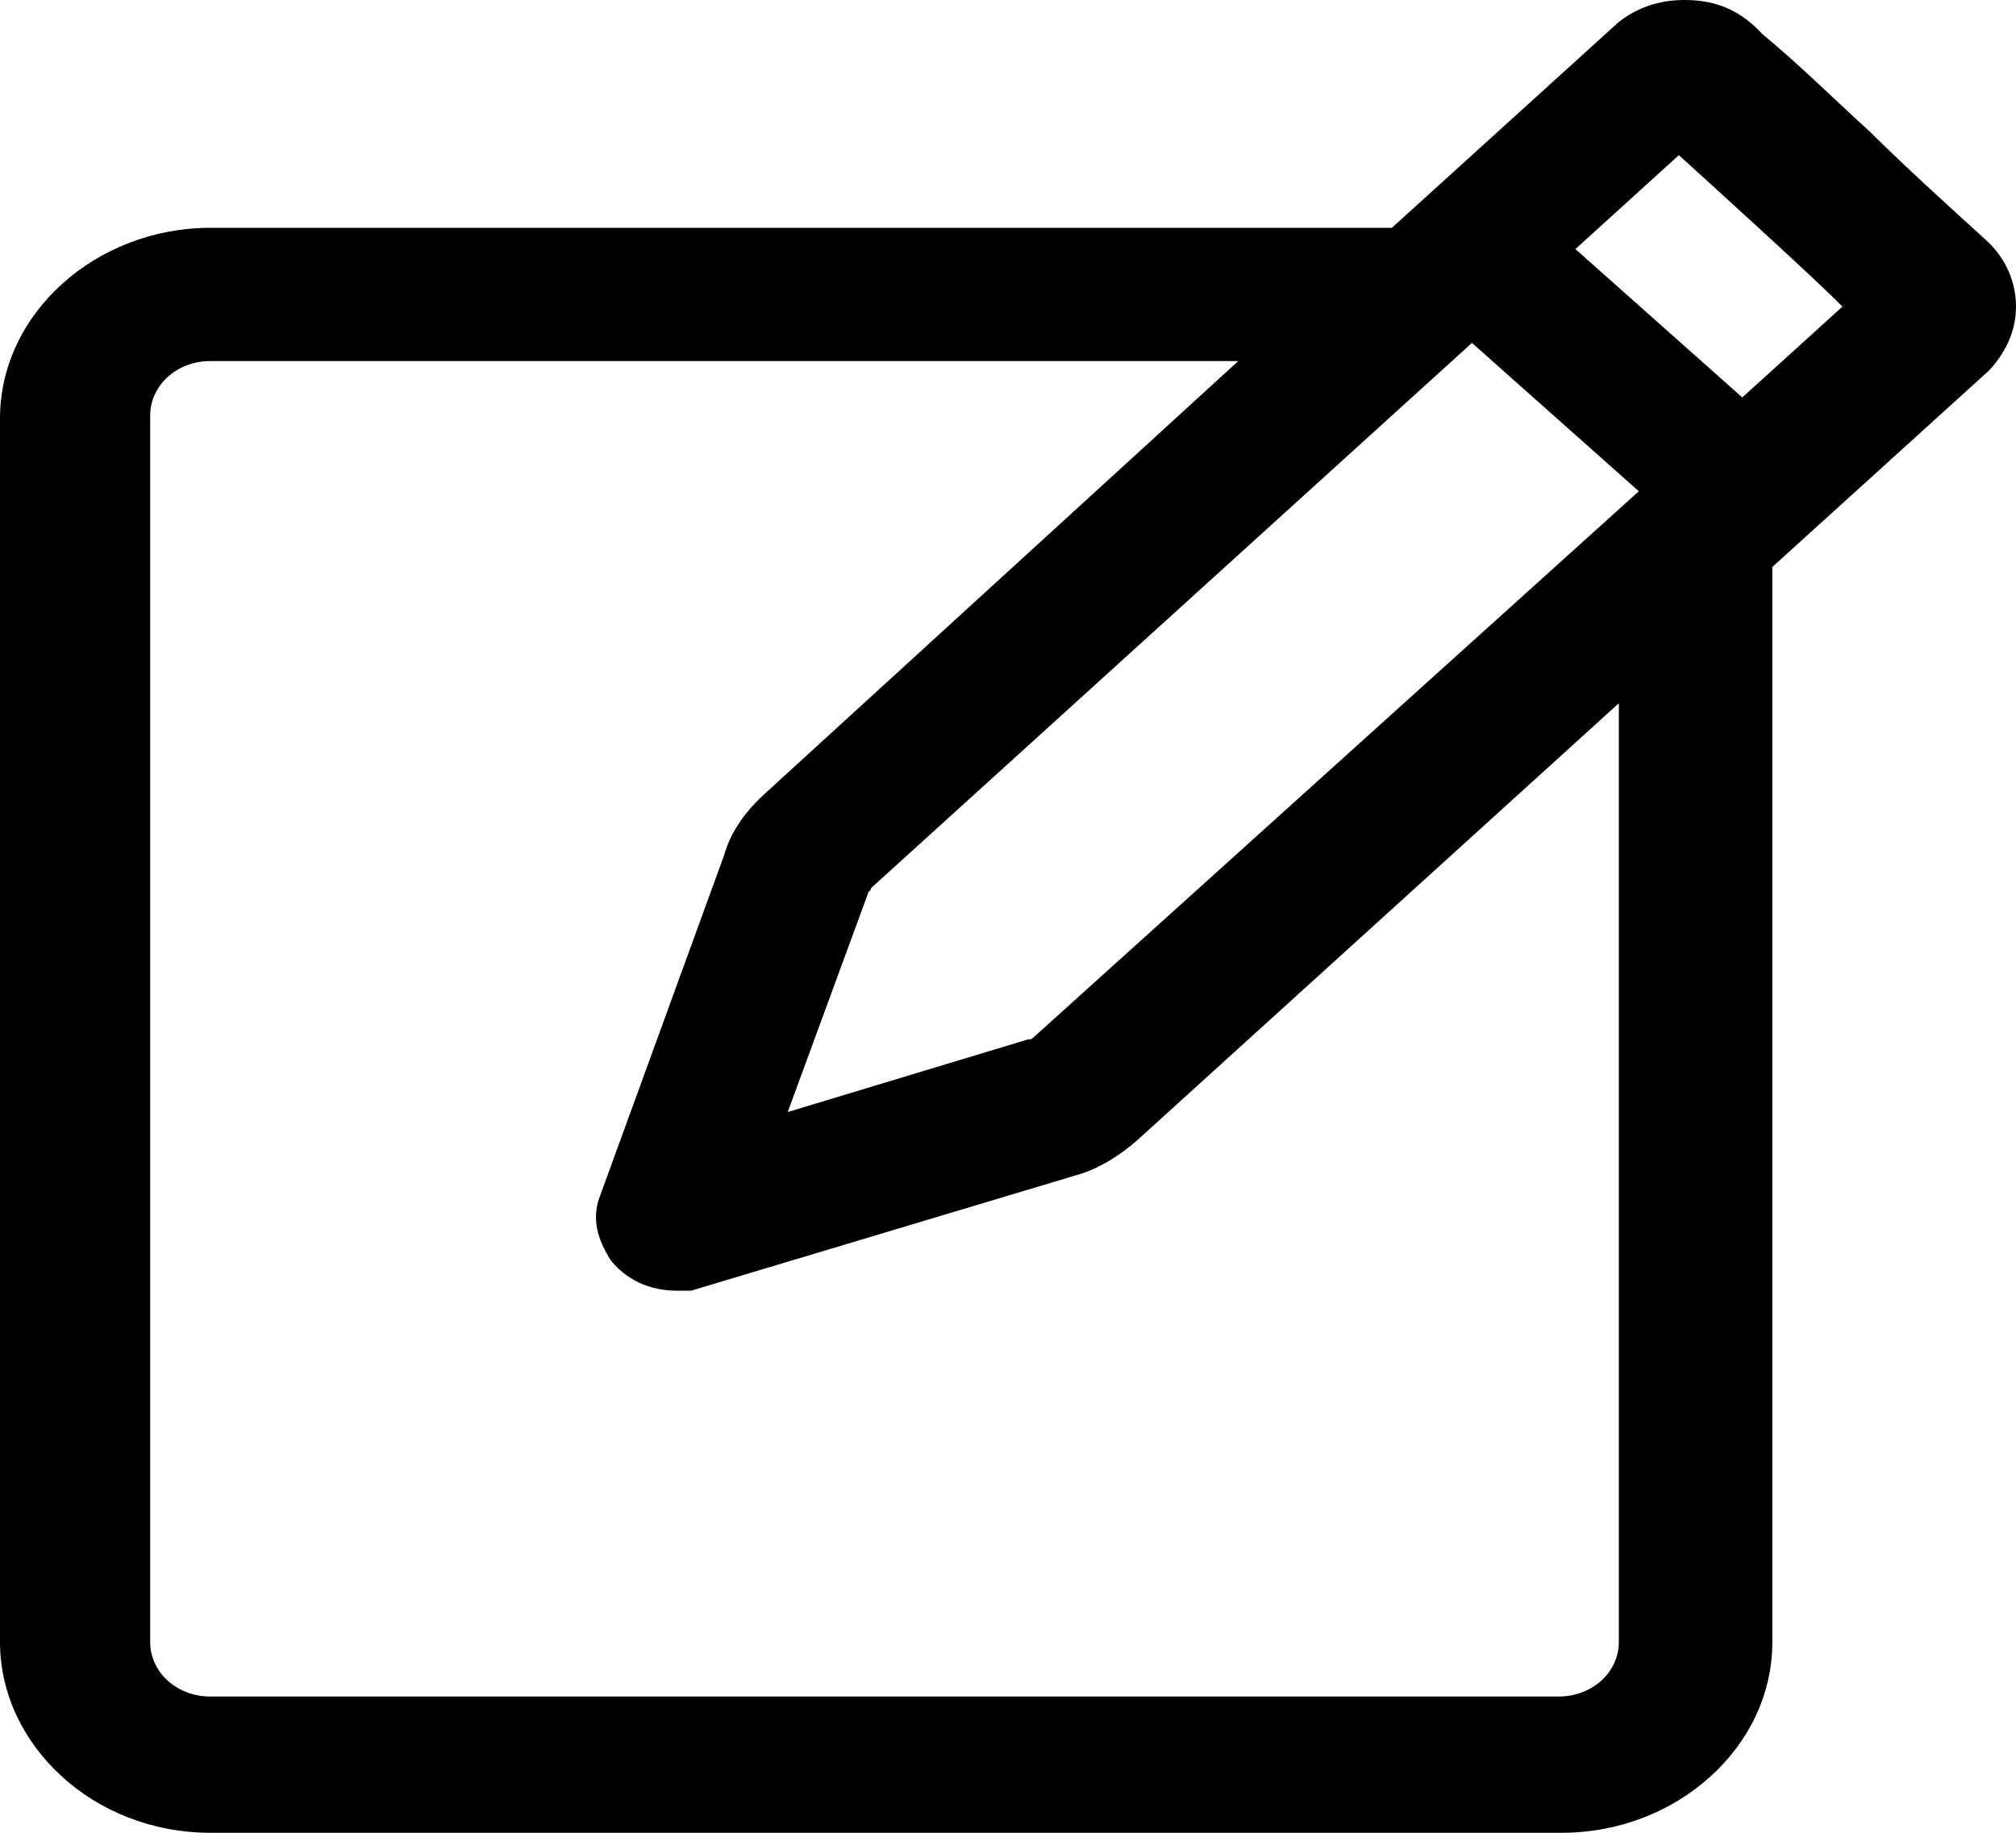 <svg width="22" height="20" viewBox="0 0 22 20" fill="currentColor" xmlns="http://www.w3.org/2000/svg">
<path d="M22 3.346C22 3.081 21.891 2.817 21.672 2.619C21.235 2.222 20.798 1.826 20.397 1.429C19.997 1.066 19.633 0.702 19.232 0.372C19.05 0.173 18.831 0.041 18.54 0.008C18.212 -0.025 17.921 0.041 17.666 0.239L15.189 2.486H2.295C1.056 2.486 0 3.412 0 4.568V17.918C0 19.042 1.02 20 2.295 20H17.046C18.285 20 19.341 19.075 19.341 17.918V6.187L21.709 4.04C21.891 3.841 22 3.61 22 3.346ZM11.291 11.309C11.255 11.342 11.255 11.342 11.219 11.342L8.596 12.135L9.47 9.756C9.47 9.723 9.507 9.723 9.507 9.69L16.063 3.742L17.884 5.361L11.291 11.309ZM17.666 17.918C17.666 18.249 17.374 18.513 17.01 18.513H2.295C1.93 18.513 1.639 18.249 1.639 17.918V4.535C1.639 4.205 1.93 3.94 2.295 3.94H13.513L8.341 8.666C8.159 8.831 7.977 9.062 7.904 9.327L6.556 13.028C6.447 13.292 6.52 13.523 6.666 13.755C6.775 13.887 6.993 14.085 7.394 14.085H7.54L11.729 12.829C11.983 12.763 12.238 12.598 12.421 12.433L17.666 7.674V17.918ZM19.013 4.337L17.192 2.718L18.321 1.693C18.613 1.958 19.815 3.048 20.106 3.346L19.013 4.337Z"/>
</svg>
